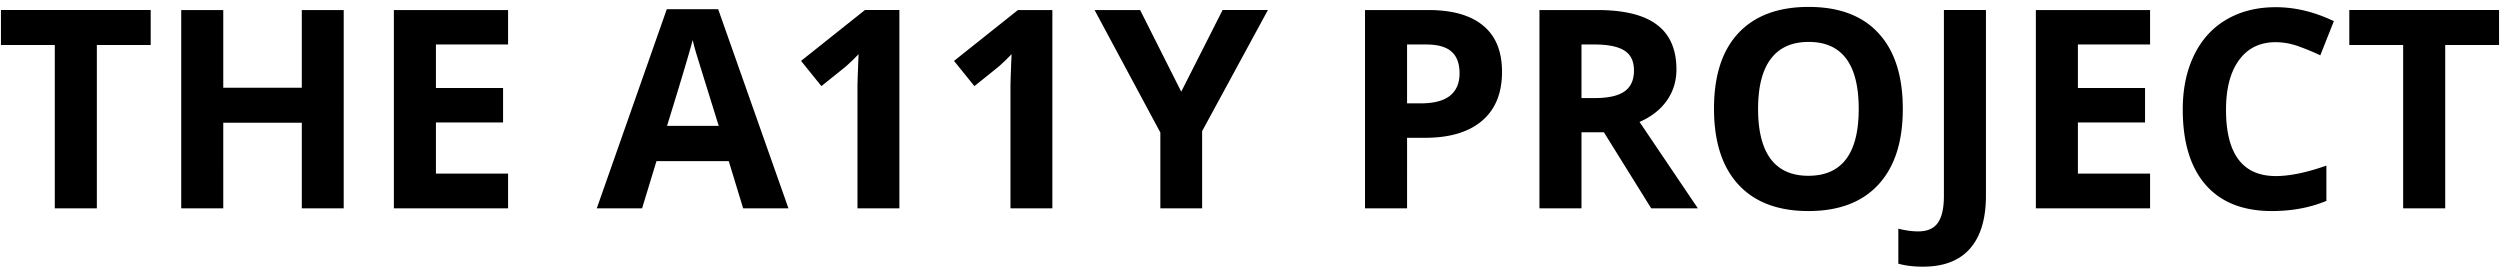 <svg class="c-logo__wordmark" aria-hidden="true" focusable="false" width="180" height="20" xmlns="http://www.w3.org/2000/svg"><path d="M6.973 15H3.945V3.242H.068V.722H10.85v2.52H6.973V15zM24.746 15H21.73V8.838h-5.655V15h-3.027V.723h3.027v5.595h5.654V.723h3.018V15zM36.582 15h-8.223V.723h8.223v2.48h-5.195v3.135h4.834v2.48h-4.834V12.5h5.195V15zM53.506 15l-1.035-3.398h-5.205L46.23 15h-3.262L48.008.664h3.701L56.768 15h-3.262zm-1.758-5.938c-.957-3.079-1.497-4.82-1.621-5.224a16.453 16.453 0 0 1-.254-.957c-.215.833-.83 2.894-1.846 6.181h3.721zM64.756 15h-3.018V6.738v-.605l.02-.742c.013-.26.023-.521.03-.782.012-.26.022-.498.028-.713-.032.04-.088.098-.166.176l-.263.264-.303.283a5.13 5.13 0 0 1-.303.264L59.141 6.2l-1.465-1.816 4.6-3.662h2.48V15zM75.772 15h-3.018V6.738v-.605l.02-.742c.013-.26.022-.521.029-.782.013-.26.023-.498.029-.713-.032.04-.088.098-.166.176l-.264.264-.302.283a5.162 5.162 0 0 1-.303.264L70.157 6.2 68.69 4.385l4.6-3.662h2.48V15zM85.049 6.602l2.978-5.88h3.262l-4.736 8.721V15h-3.008V9.541L78.809.723h3.28l2.96 5.879zM101.309 7.441h.996c.931 0 1.627-.182 2.09-.546.462-.372.693-.909.693-1.612 0-.71-.195-1.234-.586-1.572-.384-.339-.99-.508-1.816-.508h-1.377v4.238zm6.836-2.265c0 1.536-.482 2.711-1.446 3.525-.957.814-2.321 1.22-4.092 1.22h-1.298V15h-3.028V.723h4.561c1.732 0 3.047.374 3.945 1.123.905.742 1.358 1.852 1.358 3.33zM113.867 7.06h.977c.957 0 1.663-.159 2.119-.478.456-.319.683-.82.683-1.504 0-.677-.234-1.159-.703-1.445-.462-.287-1.181-.43-2.158-.43h-.918v3.858zm0 2.461V15h-3.027V.723H115c1.94 0 3.376.354 4.307 1.064.931.703 1.396 1.774 1.396 3.213 0 .84-.231 1.589-.693 2.246-.462.651-1.117 1.162-1.963 1.533L122.246 15h-3.359l-3.408-5.479h-1.612zM137.002 7.842c0 2.363-.586 4.18-1.758 5.449-1.172 1.27-2.851 1.904-5.039 1.904-2.187 0-3.867-.635-5.039-1.904-1.172-1.27-1.758-3.092-1.758-5.469 0-2.376.586-4.19 1.758-5.44 1.178-1.256 2.865-1.884 5.059-1.884s3.87.632 5.029 1.895c1.165 1.263 1.748 3.079 1.748 5.449zm-10.42 0c0 1.595.303 2.796.908 3.603.606.808 1.511 1.211 2.715 1.211 2.415 0 3.623-1.605 3.623-4.814 0-3.216-1.201-4.824-3.603-4.824-1.205 0-2.113.406-2.725 1.22-.612.808-.918 2.009-.918 3.604zM138.467 19.2c-.684 0-1.279-.072-1.787-.216v-2.52c.521.131.996.196 1.425.196.665 0 1.14-.208 1.426-.625.287-.41.43-1.055.43-1.933V.722h3.027v13.36c0 1.667-.381 2.936-1.142 3.809-.762.872-1.888 1.308-3.379 1.308zM154.805 15h-8.223V.723h8.223v2.48h-5.196v3.135h4.834v2.48h-4.834V12.5h5.196V15zM163.857 3.037c-1.139 0-2.021.43-2.646 1.29-.625.852-.938 2.043-.938 3.573 0 3.184 1.195 4.776 3.584 4.776 1.003 0 2.217-.25 3.643-.752v2.539c-1.172.488-2.48.732-3.926.732-2.077 0-3.665-.628-4.765-1.885-1.101-1.263-1.651-3.072-1.651-5.43 0-1.484.27-2.782.811-3.896.54-1.12 1.315-1.976 2.324-2.568 1.016-.599 2.204-.898 3.564-.898 1.387 0 2.78.335 4.18 1.005l-.976 2.461a16.127 16.127 0 0 0-1.612-.664 4.806 4.806 0 0 0-1.592-.283zM176.055 15h-3.028V3.242h-3.877V.722h10.782v2.52h-3.877V15z"></path></svg>